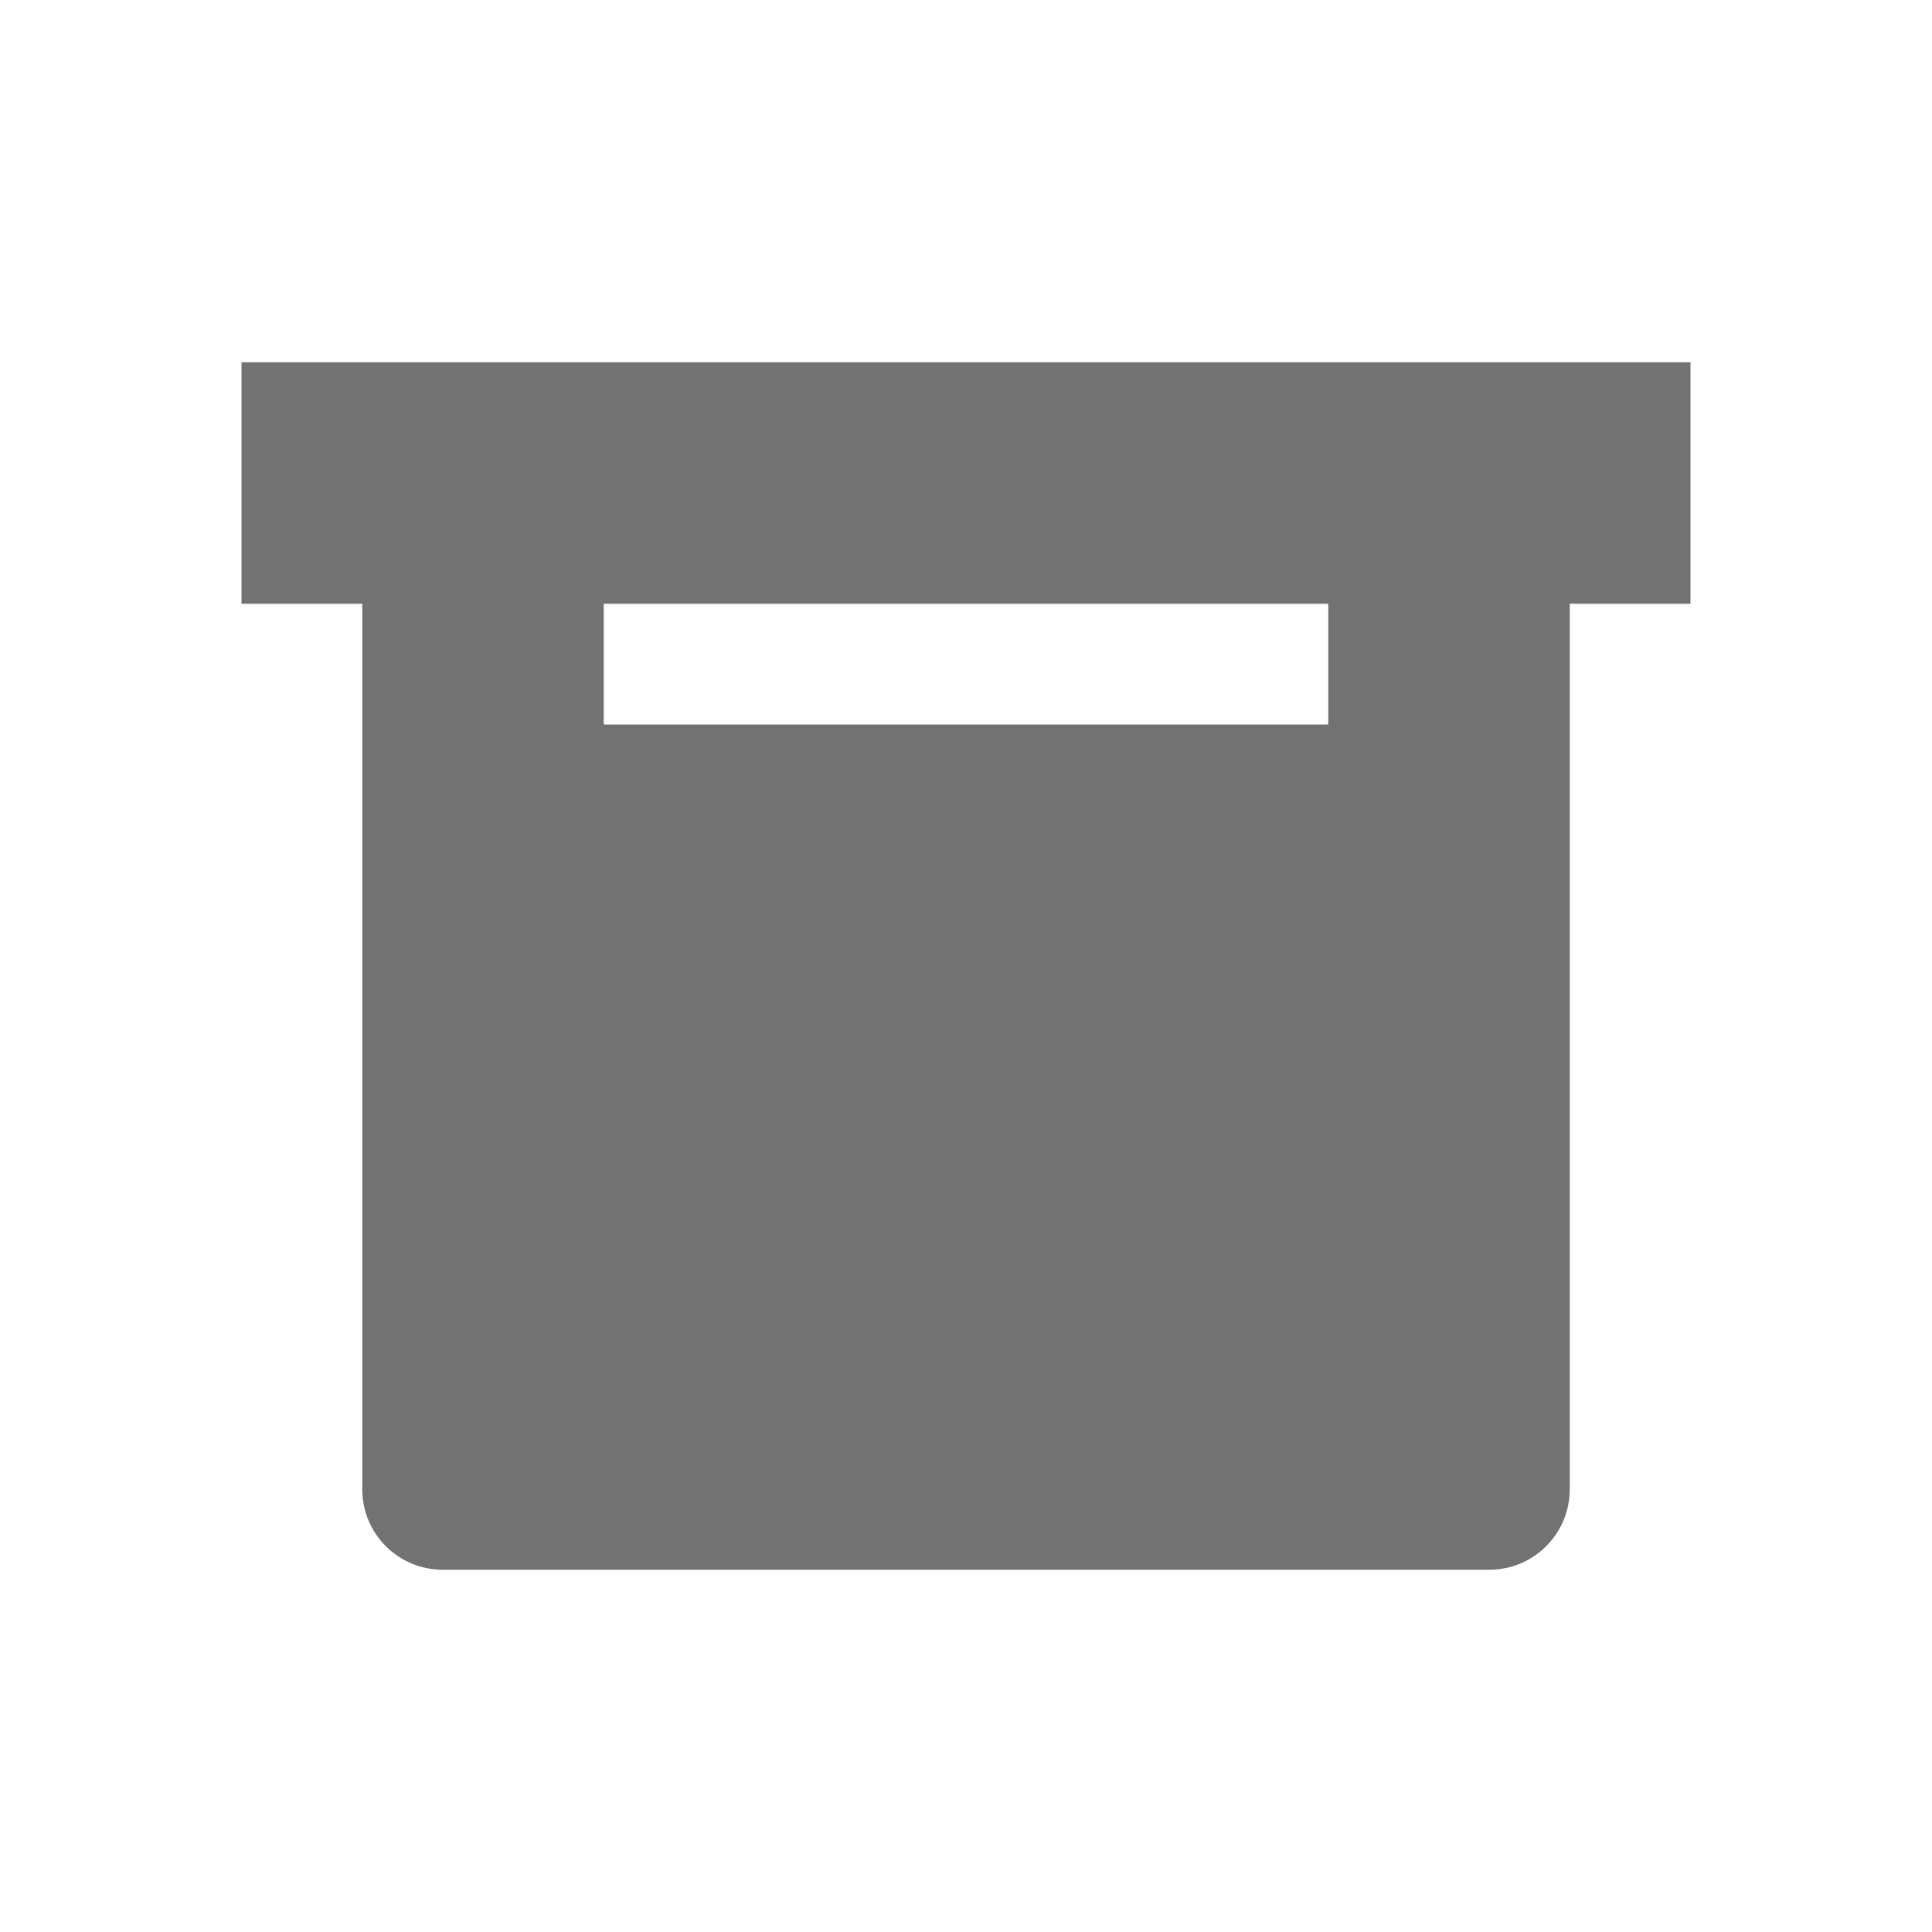 <?xml version="1.0" encoding="UTF-8"?>
<svg width="16px" height="16px" viewBox="0 0 16 16" version="1.1" xmlns="http://www.w3.org/2000/svg" xmlns:xlink="http://www.w3.org/1999/xlink">
    <title>8371AF10-C9FA-4755-A2E9-E5D48C97A564</title>
    <g id="TIBCO-NOW-Demo-Changes" stroke="none" stroke-width="1" fill="none" fill-rule="evenodd">
        <g id="process-analysis-table" transform="translate(-1794, -125)" fill="#727272">
            <g id="Group-4" transform="translate(1790, 122)">
                <g id="status/running" transform="translate(4, 1)">
                    <g id="Foundations/system-icon/ic_critical_error" transform="translate(0, 2)">
                        <path d="M14,3 L14,5 L13,5 L13,12.333 C13,12.702 12.702,13 12.333,13 L3.667,13 C3.298,13 3,12.702 3,12.333 L3,5 L2,5 L2,3 L14,3 Z M11,5 L5,5 L5,6 L11,6 L11,5 Z" id="Combined-Shape"></path>
                    </g>
                </g>
            </g>
        </g>
    </g>
</svg>